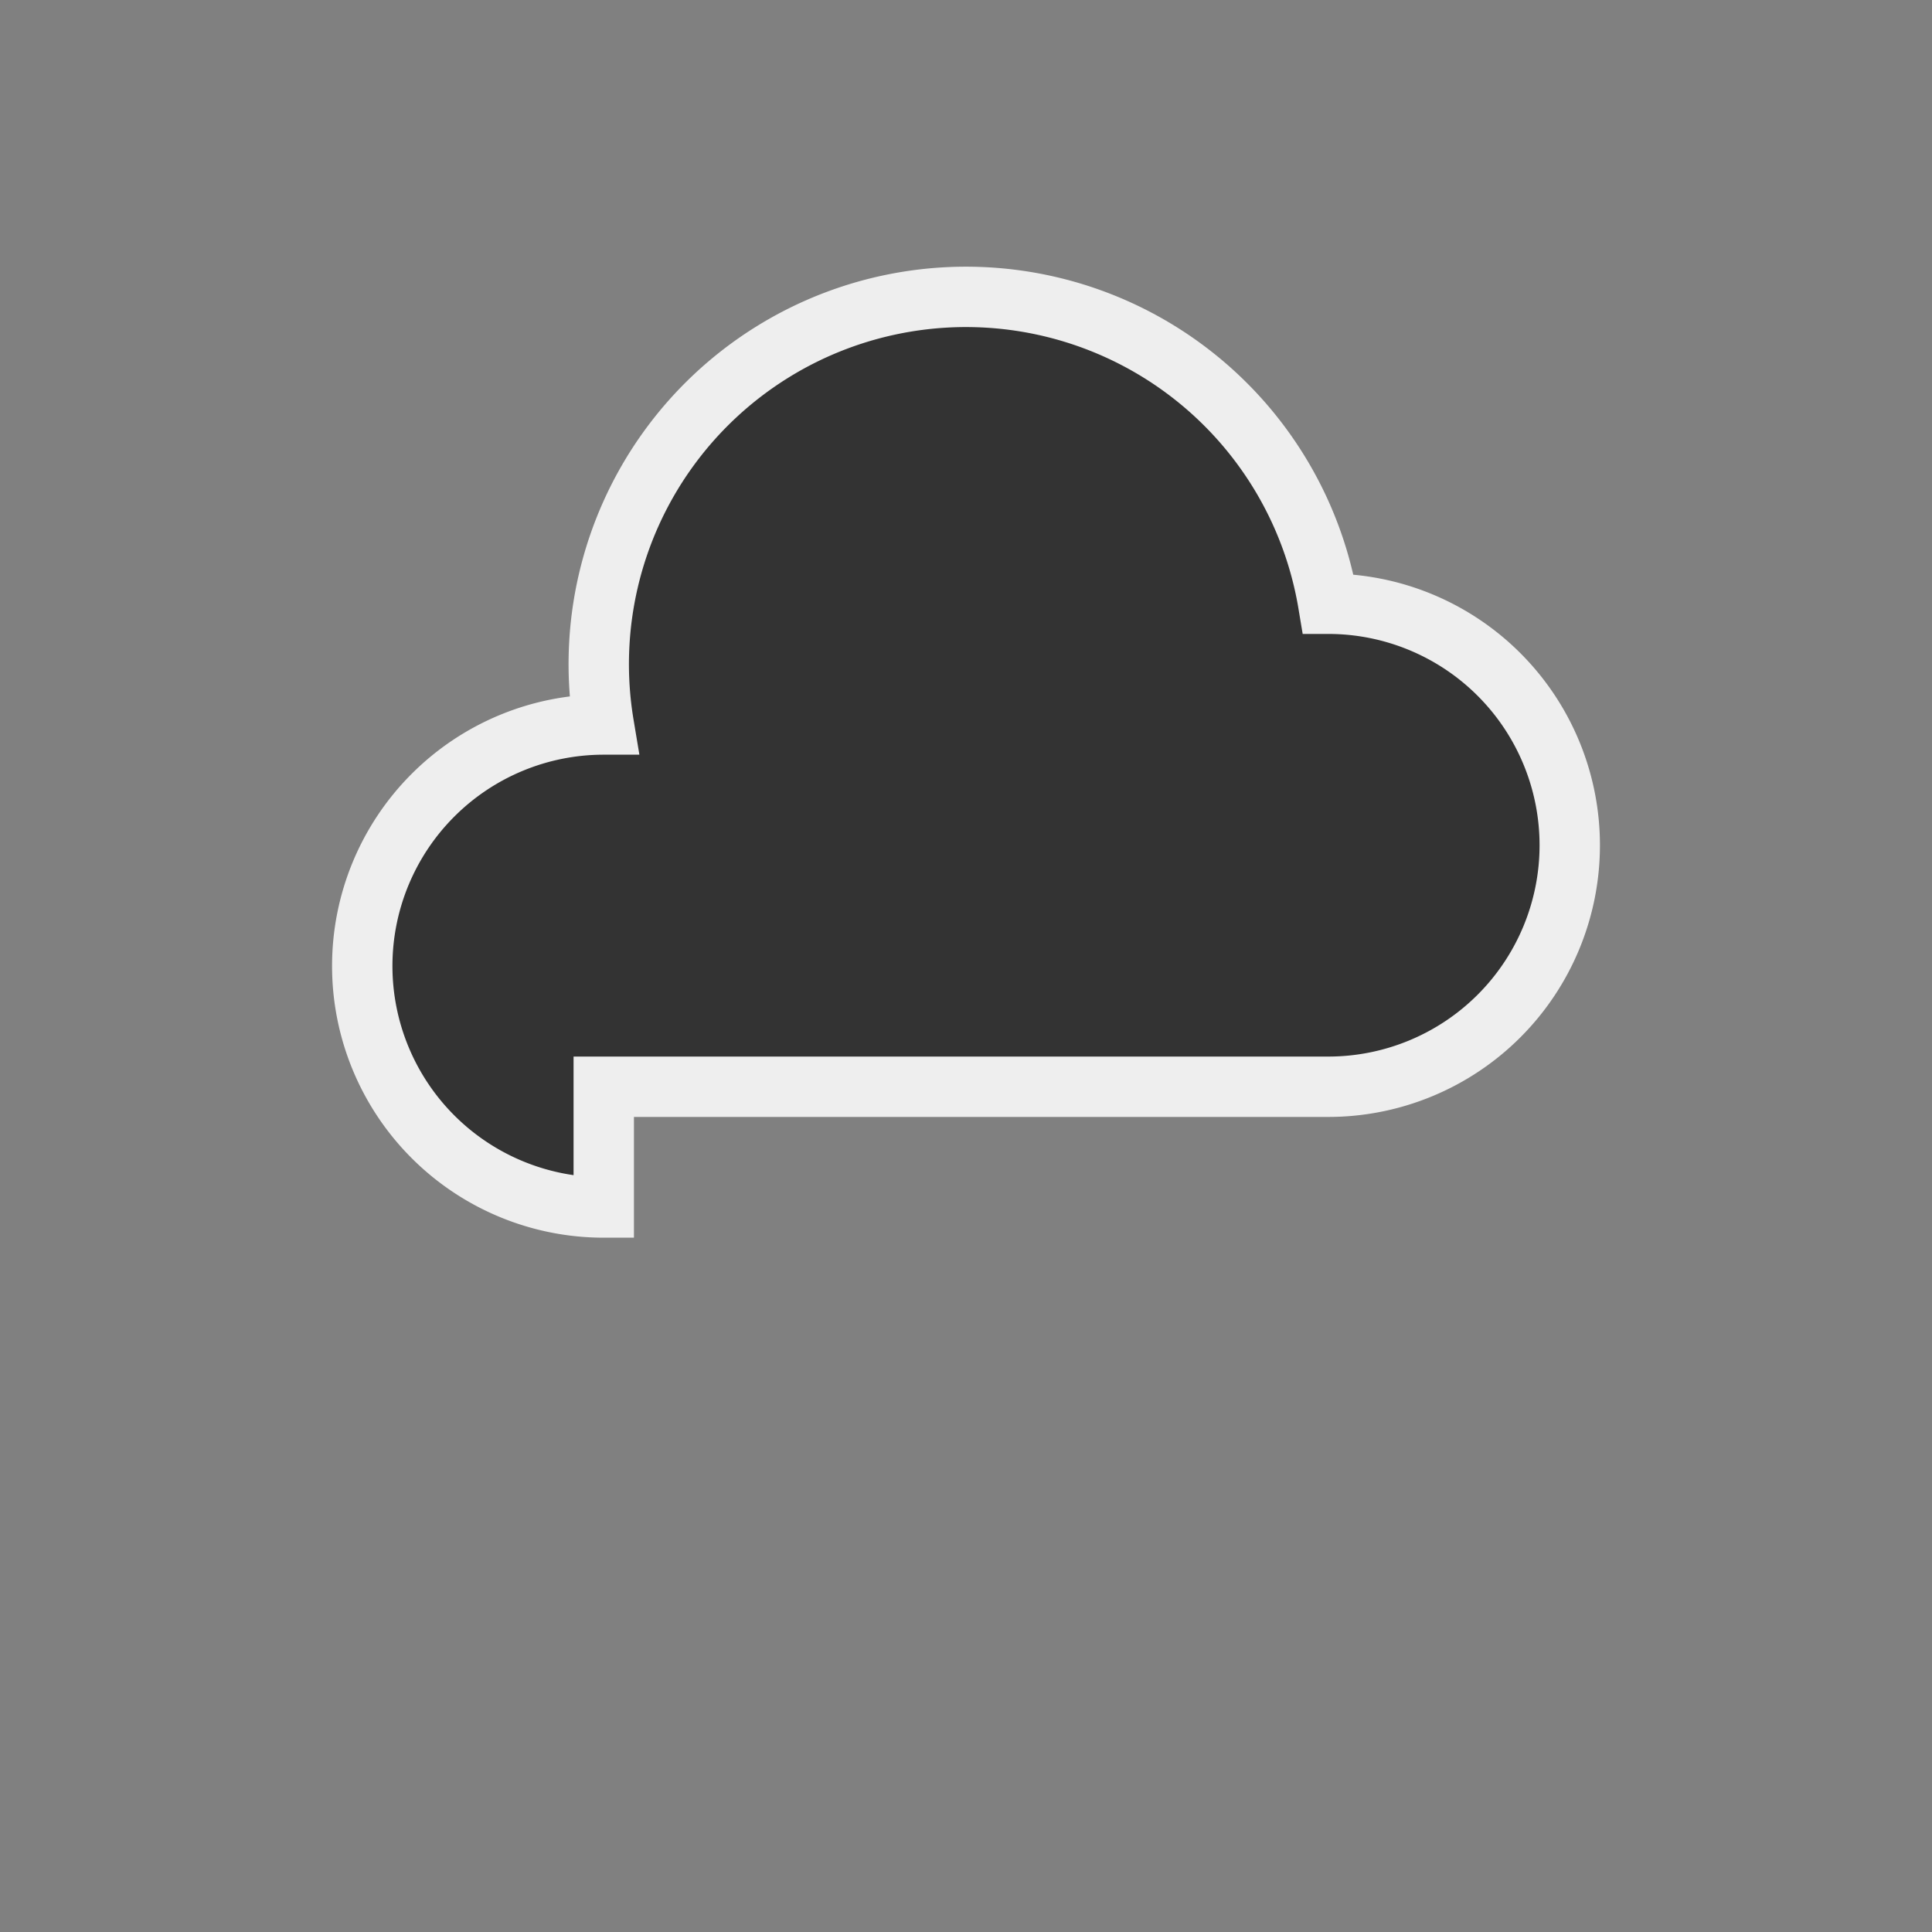 <svg width="150" height="150" viewBox="0 0 64 64" fill="none" xmlns="http://www.w3.org/2000/svg">
  <rect x="0" y="0" width="64" height="64" fill="#808080" stroke="none"/>
  <path d="M20 36h24a8 8 0 000-16 12 12 0 10-24 4H20a8 8 0 000 16z" fill="#333" stroke="#eee" stroke-width="2"></path>
</svg>
